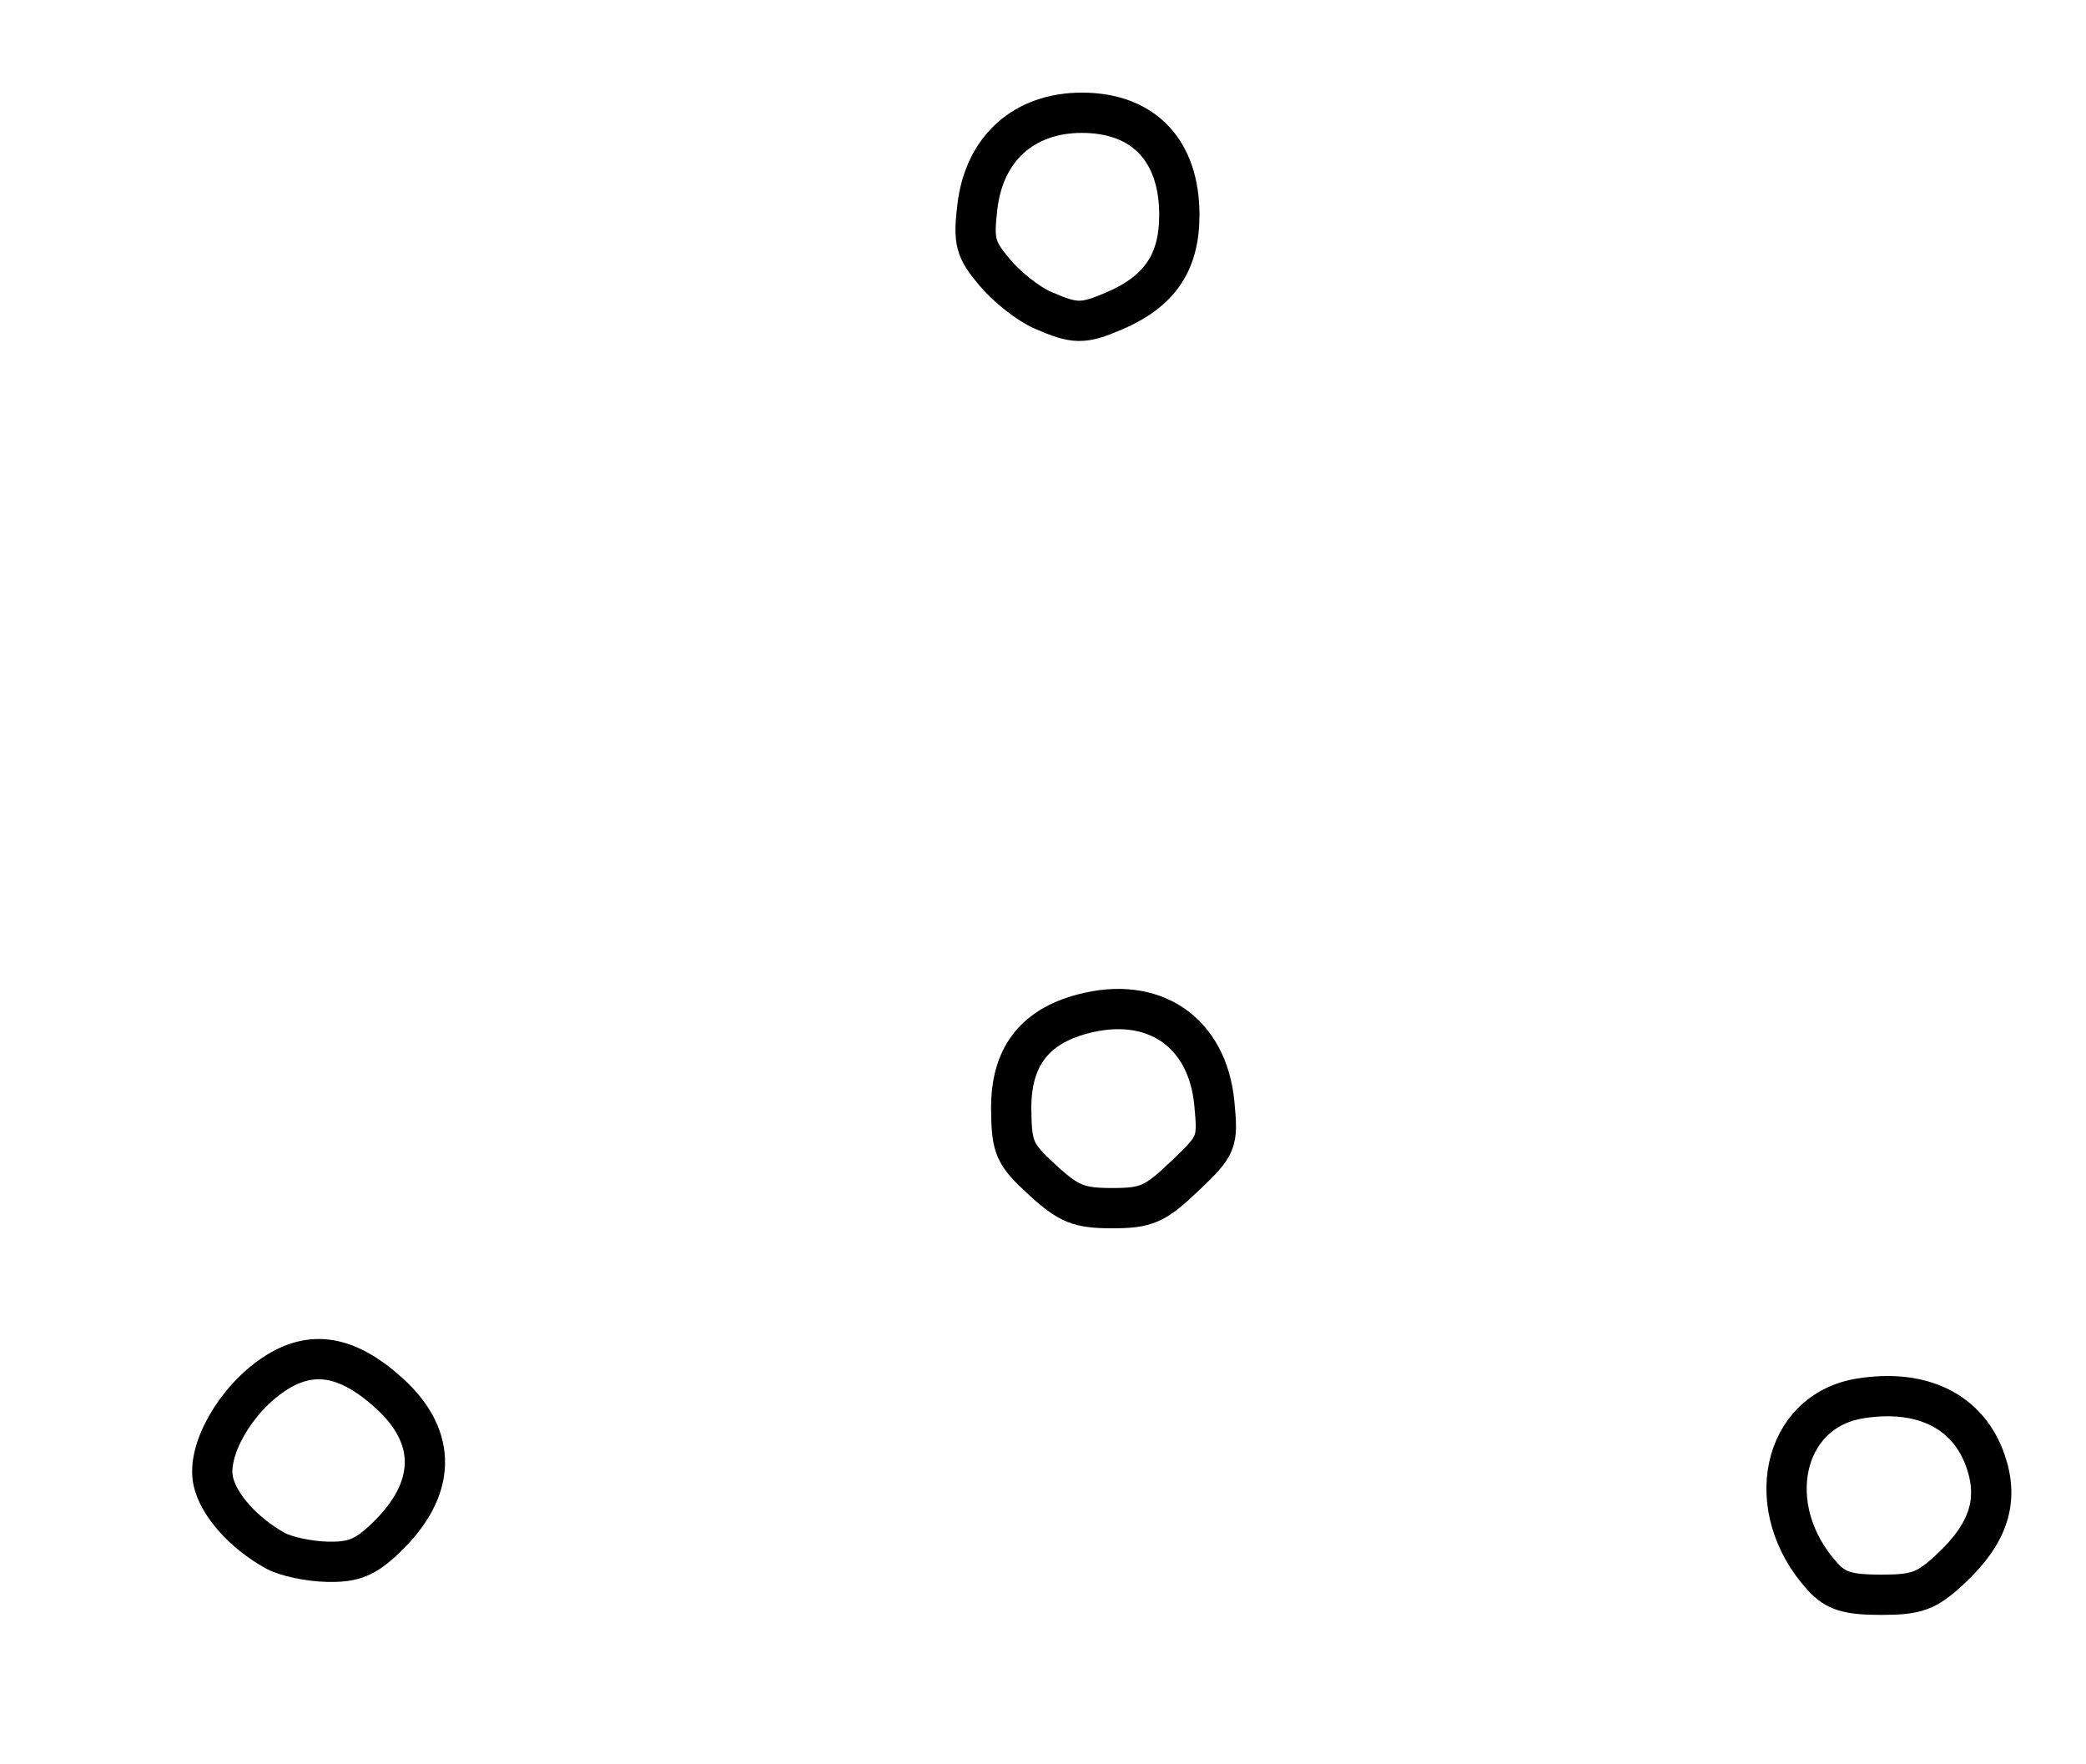 <?xml version="1.0" encoding="utf-8" ?>
<svg xmlns="http://www.w3.org/2000/svg" xmlns:ev="http://www.w3.org/2001/xml-events" xmlns:xlink="http://www.w3.org/1999/xlink" baseProfile="full" height="219" version="1.1" width="259">
  <defs/>
  <path d="M 226.299,195.75 C 218.638,187.339 221.201,175.183 230.965,173.622 C 238.694,172.386 244.412,175.25 246.533,181.419 C 248.214,186.308 246.897,190.384 242.226,194.75 C 239.226,197.554 238.035,198 233.549,198 C 229.43,198 227.922,197.532 226.299,195.75" fill="none" stroke="black" stroke-width="5"/>
  <path d="M 34.213,192.541 C 30.262,190.36 27.127,186.856 26.477,183.894 C 25.637,180.072 29.209,173.789 34.04,170.592 C 38.695,167.512 43.145,168.264 48.363,173.012 C 54.381,178.488 54.214,184.911 47.896,190.949 C 45.339,193.392 43.886,193.98 40.602,193.902 C 38.346,193.848 35.471,193.236 34.213,192.541" fill="none" stroke="black" stroke-width="5"/>
  <path d="M 129.429,146.498 C 125.95,143.312 125.601,142.524 125.553,137.748 C 125.488,131.348 128.327,127.528 134.351,125.906 C 143.187,123.526 149.916,128.066 150.773,136.984 C 151.244,141.891 151.12,142.196 147.088,146.031 C 143.407,149.533 142.347,150 138.084,150 C 133.955,150 132.695,149.49 129.429,146.498" fill="none" stroke="black" stroke-width="5"/>
  <path d="M 129.382,38.469 C 127.667,37.717 125.028,35.633 123.518,33.838 C 121.085,30.947 120.838,30.014 121.355,25.65 C 122.211,18.427 127.143,14 134.336,14 C 141.971,14 146.429,18.675 146.429,26.682 C 146.429,32.607 143.977,36.202 138.282,38.629 C 134.432,40.269 133.446,40.252 129.382,38.469" fill="none" stroke="black" stroke-width="5"/>
</svg>
